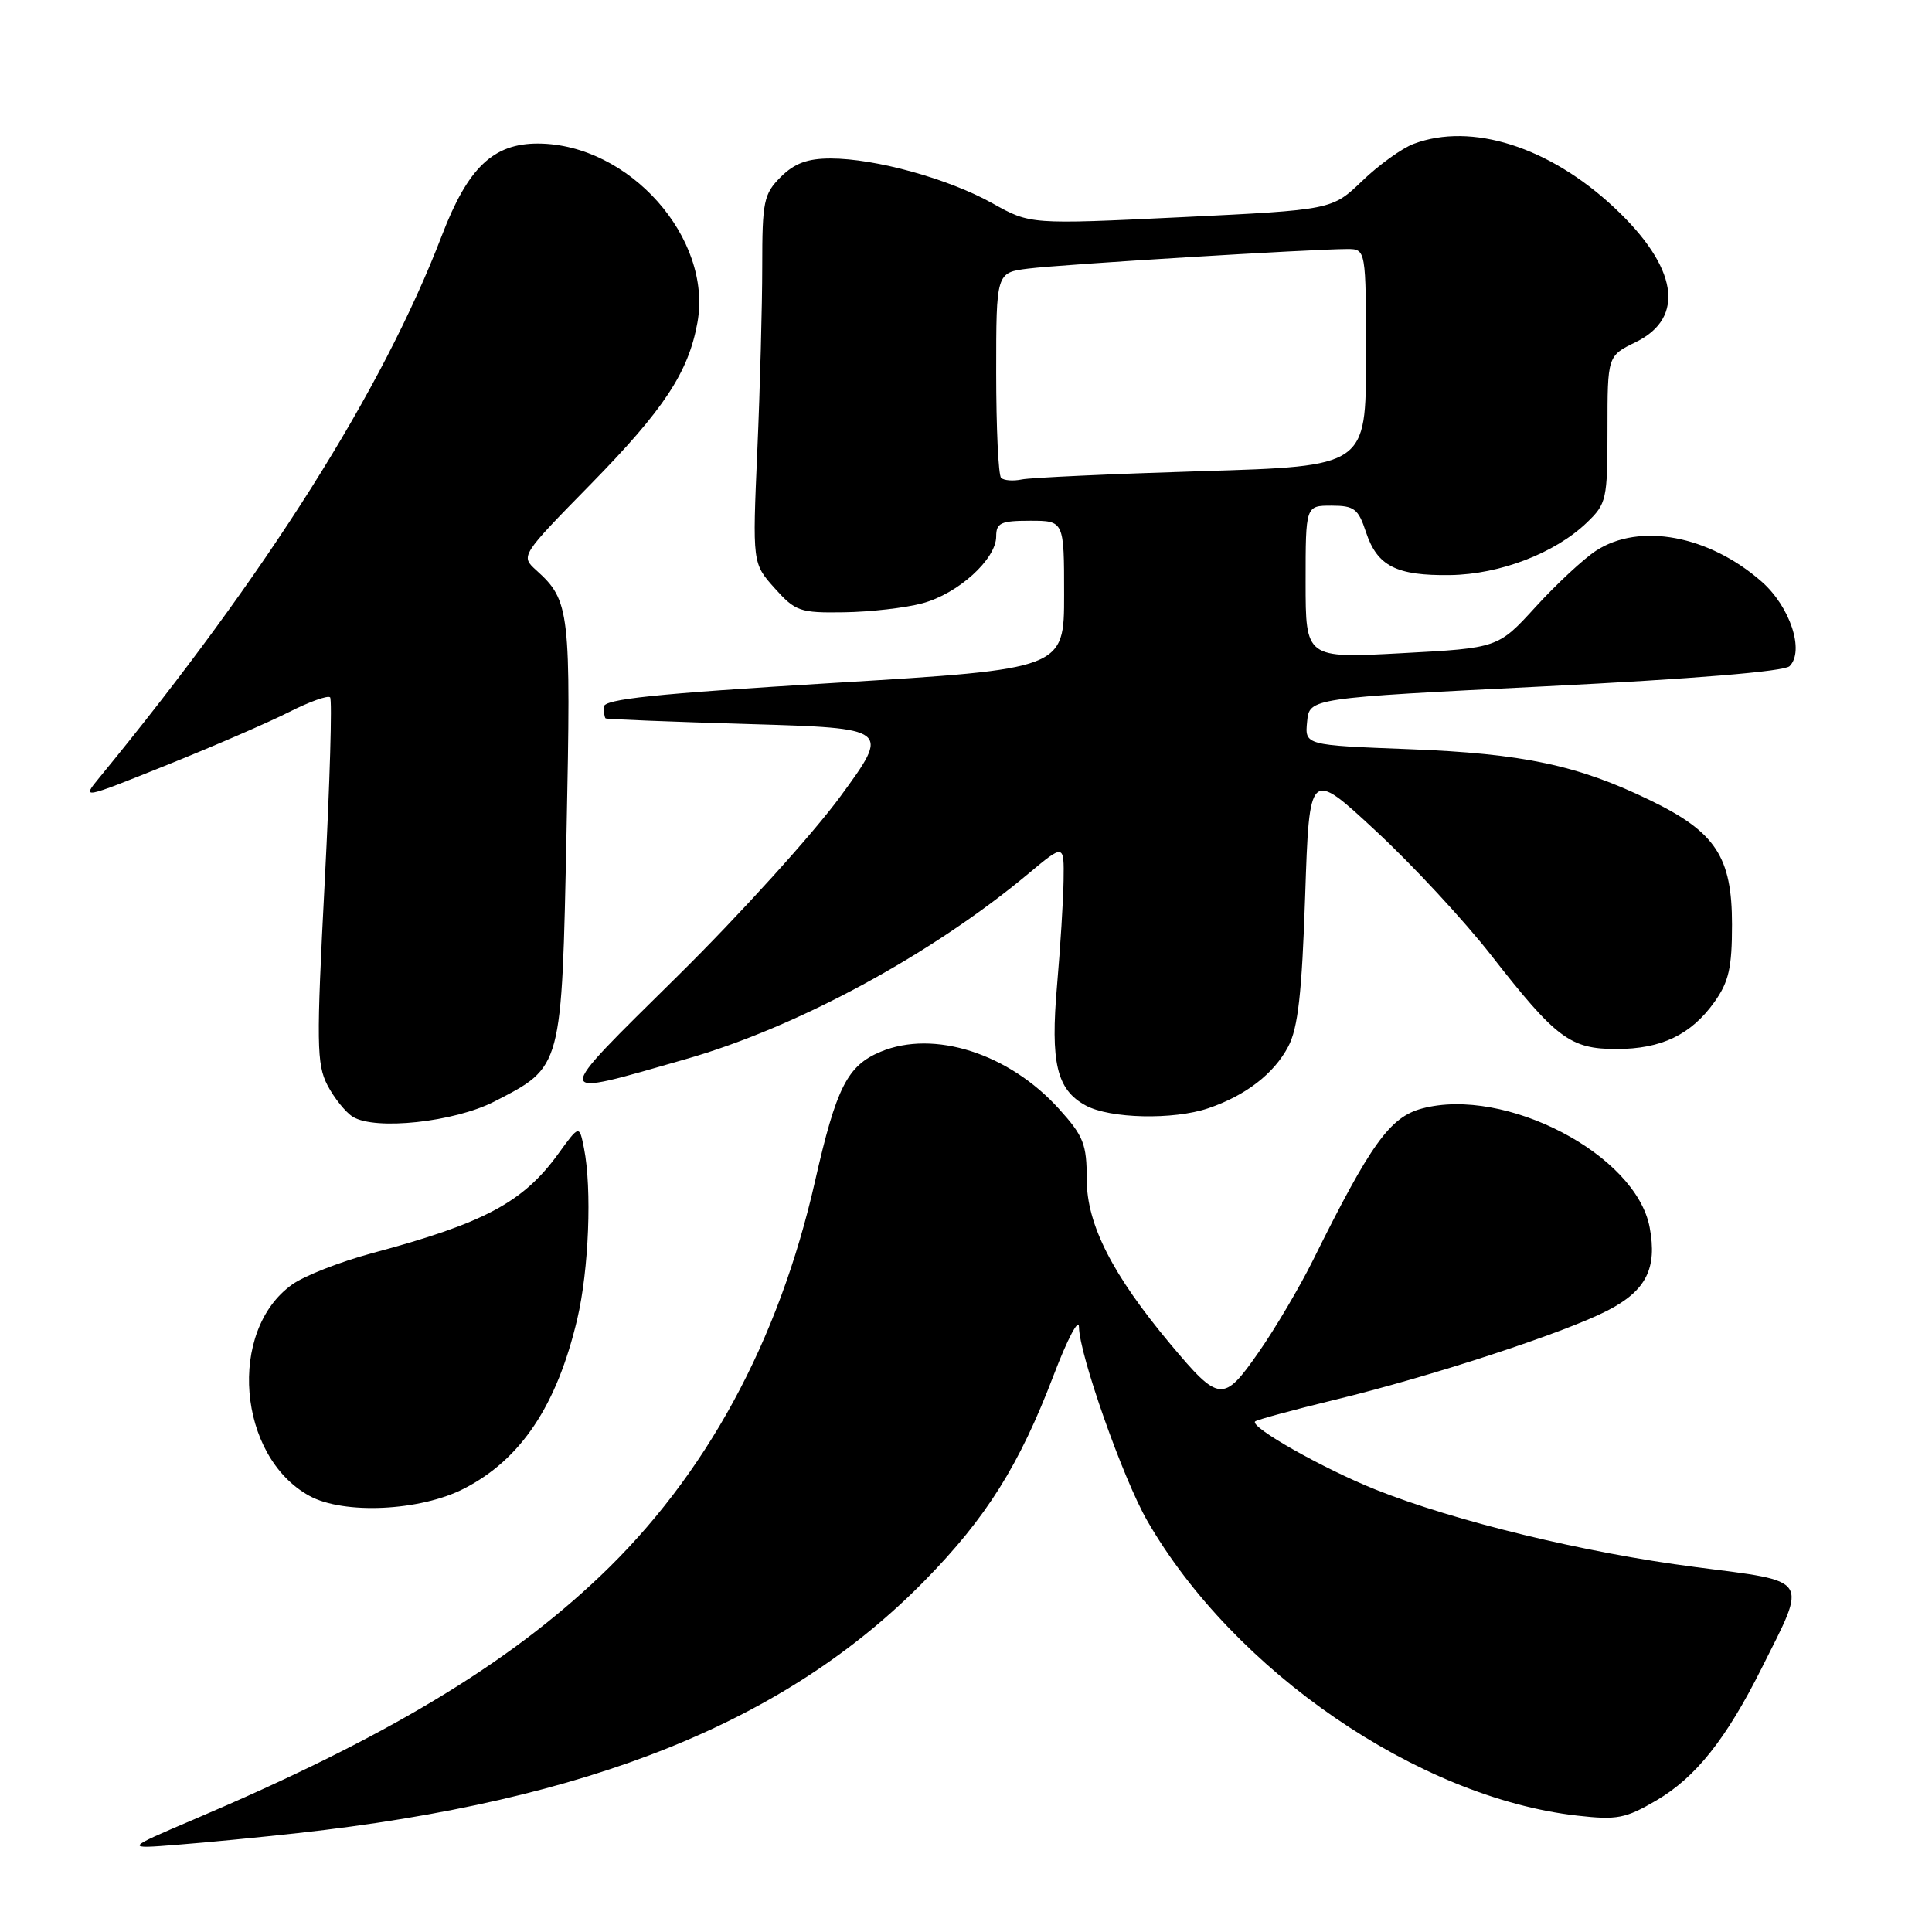 <?xml version="1.0" encoding="UTF-8" standalone="no"?>
<!DOCTYPE svg PUBLIC "-//W3C//DTD SVG 1.1//EN" "http://www.w3.org/Graphics/SVG/1.1/DTD/svg11.dtd" >
<svg xmlns="http://www.w3.org/2000/svg" xmlns:xlink="http://www.w3.org/1999/xlink" version="1.1" viewBox="0 0 256 256">
 <g >
 <path fill="currentColor"
d=" M 39.50 242.89 C 78.14 238.62 104.19 228.13 122.50 209.47 C 130.71 201.10 135.08 194.13 139.63 182.18 C 141.45 177.41 142.95 174.56 142.97 175.85 C 143.02 179.52 148.80 195.90 152.00 201.48 C 163.46 221.41 187.93 238.20 208.99 240.58 C 214.27 241.18 215.39 240.96 219.49 238.56 C 224.69 235.51 228.71 230.46 233.45 221.00 C 239.52 208.89 240.01 209.63 224.63 207.64 C 210.02 205.76 192.80 201.58 182.28 197.38 C 175.31 194.59 165.58 189.09 166.31 188.35 C 166.54 188.13 171.24 186.85 176.75 185.51 C 189.54 182.42 207.20 176.64 213.00 173.66 C 218.12 171.02 219.61 168.08 218.59 162.64 C 216.78 152.97 199.42 143.92 188.40 146.89 C 184.17 148.03 181.62 151.57 173.97 167.00 C 172.20 170.57 168.95 176.07 166.75 179.22 C 162.10 185.88 161.56 185.83 155.09 178.11 C 147.41 168.93 144.00 162.24 144.00 156.31 C 144.00 151.60 143.59 150.55 140.32 146.93 C 133.69 139.59 123.75 136.41 116.69 139.36 C 112.28 141.20 110.82 144.08 108.00 156.50 C 103.17 177.81 93.51 195.56 79.49 208.88 C 67.02 220.72 50.99 230.32 25.75 241.06 C 16.50 245.00 16.50 245.00 23.50 244.44 C 27.35 244.14 34.55 243.44 39.50 242.89 Z  M 61.50 197.24 C 69.03 193.37 73.79 186.24 76.49 174.78 C 78.03 168.25 78.45 157.51 77.38 152.14 C 76.76 149.04 76.76 149.04 73.97 152.89 C 69.31 159.32 64.14 162.08 49.31 166.05 C 45.11 167.18 40.34 169.04 38.72 170.20 C 30.12 176.32 31.47 192.98 41.00 198.21 C 45.54 200.71 55.70 200.23 61.50 197.24 Z  M 65.50 145.96 C 74.54 141.30 74.42 141.74 75.07 110.18 C 75.67 80.95 75.51 79.58 71.08 75.58 C 68.96 73.66 68.96 73.66 78.35 64.08 C 87.96 54.27 91.22 49.34 92.41 42.76 C 94.44 31.55 83.37 19.09 71.33 19.02 C 65.37 18.99 62.01 22.19 58.56 31.18 C 50.70 51.71 35.32 76.05 13.16 103.05 C 10.81 105.91 10.81 105.91 22.11 101.37 C 28.33 98.87 35.61 95.71 38.30 94.35 C 41.00 92.98 43.44 92.11 43.74 92.40 C 44.03 92.70 43.71 103.68 43.03 116.81 C 41.91 138.33 41.95 141.00 43.39 143.80 C 44.28 145.50 45.79 147.38 46.75 147.98 C 49.73 149.81 60.20 148.68 65.50 145.96 Z  M 160.10 146.85 C 165.05 145.17 168.80 142.28 170.70 138.67 C 171.99 136.23 172.51 131.65 172.94 118.72 C 173.50 101.93 173.50 101.93 182.28 110.08 C 187.12 114.56 194.01 121.99 197.60 126.59 C 206.20 137.60 208.06 139.00 214.18 139.00 C 220.14 139.00 224.07 137.11 227.17 132.77 C 229.08 130.09 229.50 128.23 229.50 122.50 C 229.50 113.55 227.34 110.26 218.71 106.07 C 209.10 101.39 201.83 99.85 186.70 99.27 C 172.89 98.74 172.89 98.74 173.20 95.62 C 173.50 92.50 173.50 92.50 204.76 90.94 C 224.42 89.96 236.43 88.97 237.13 88.27 C 239.14 86.26 237.20 80.38 233.43 77.07 C 226.45 70.94 217.26 69.22 211.50 72.96 C 209.85 74.03 206.25 77.38 203.50 80.39 C 198.50 85.87 198.50 85.87 185.75 86.55 C 173.00 87.24 173.00 87.24 173.00 77.12 C 173.00 67.00 173.00 67.00 176.42 67.00 C 179.45 67.00 179.98 67.41 181.00 70.51 C 182.49 75.01 185.01 76.30 192.17 76.20 C 198.74 76.10 206.02 73.31 210.25 69.26 C 212.88 66.74 213.00 66.21 213.00 56.90 C 213.00 47.16 213.00 47.16 216.75 45.33 C 223.39 42.09 222.31 35.37 213.88 27.49 C 205.29 19.45 194.98 16.18 187.32 19.06 C 185.77 19.64 182.70 21.85 180.50 23.97 C 176.50 27.81 176.50 27.81 156.51 28.78 C 136.51 29.74 136.51 29.74 131.51 26.94 C 125.68 23.68 115.99 21.00 110.06 21.00 C 106.99 21.00 105.27 21.64 103.45 23.45 C 101.20 25.71 101.00 26.66 101.00 35.30 C 101.00 40.46 100.71 51.42 100.35 59.66 C 99.70 74.64 99.70 74.64 102.64 77.93 C 105.40 81.01 105.98 81.22 111.85 81.13 C 115.30 81.08 119.97 80.55 122.22 79.94 C 126.96 78.67 132.00 74.09 132.00 71.08 C 132.00 69.28 132.61 69.00 136.50 69.00 C 141.00 69.00 141.00 69.00 141.00 78.82 C 141.00 88.64 141.00 88.64 110.50 90.49 C 86.71 91.93 80.00 92.63 80.00 93.67 C 80.00 94.40 80.11 95.09 80.25 95.19 C 80.39 95.30 88.93 95.64 99.23 95.94 C 117.96 96.50 117.96 96.50 111.38 105.50 C 107.76 110.45 98.06 121.17 89.81 129.31 C 72.90 146.02 72.85 145.50 90.90 140.33 C 105.67 136.10 123.41 126.49 136.25 115.78 C 141.00 111.81 141.00 111.81 140.93 116.66 C 140.89 119.32 140.50 125.55 140.07 130.50 C 139.17 140.83 140.01 144.39 143.86 146.48 C 147.07 148.23 155.47 148.42 160.10 146.85 Z  M 132.65 63.32 C 132.29 62.96 132.00 56.69 132.00 49.39 C 132.00 36.12 132.00 36.12 136.25 35.59 C 140.58 35.04 173.94 33.00 178.50 33.00 C 181.00 33.00 181.00 33.00 181.00 47.39 C 181.00 61.78 181.00 61.78 159.25 62.43 C 147.29 62.80 136.55 63.29 135.40 63.53 C 134.24 63.77 133.01 63.67 132.65 63.32 Z "/>
</g>
</svg>